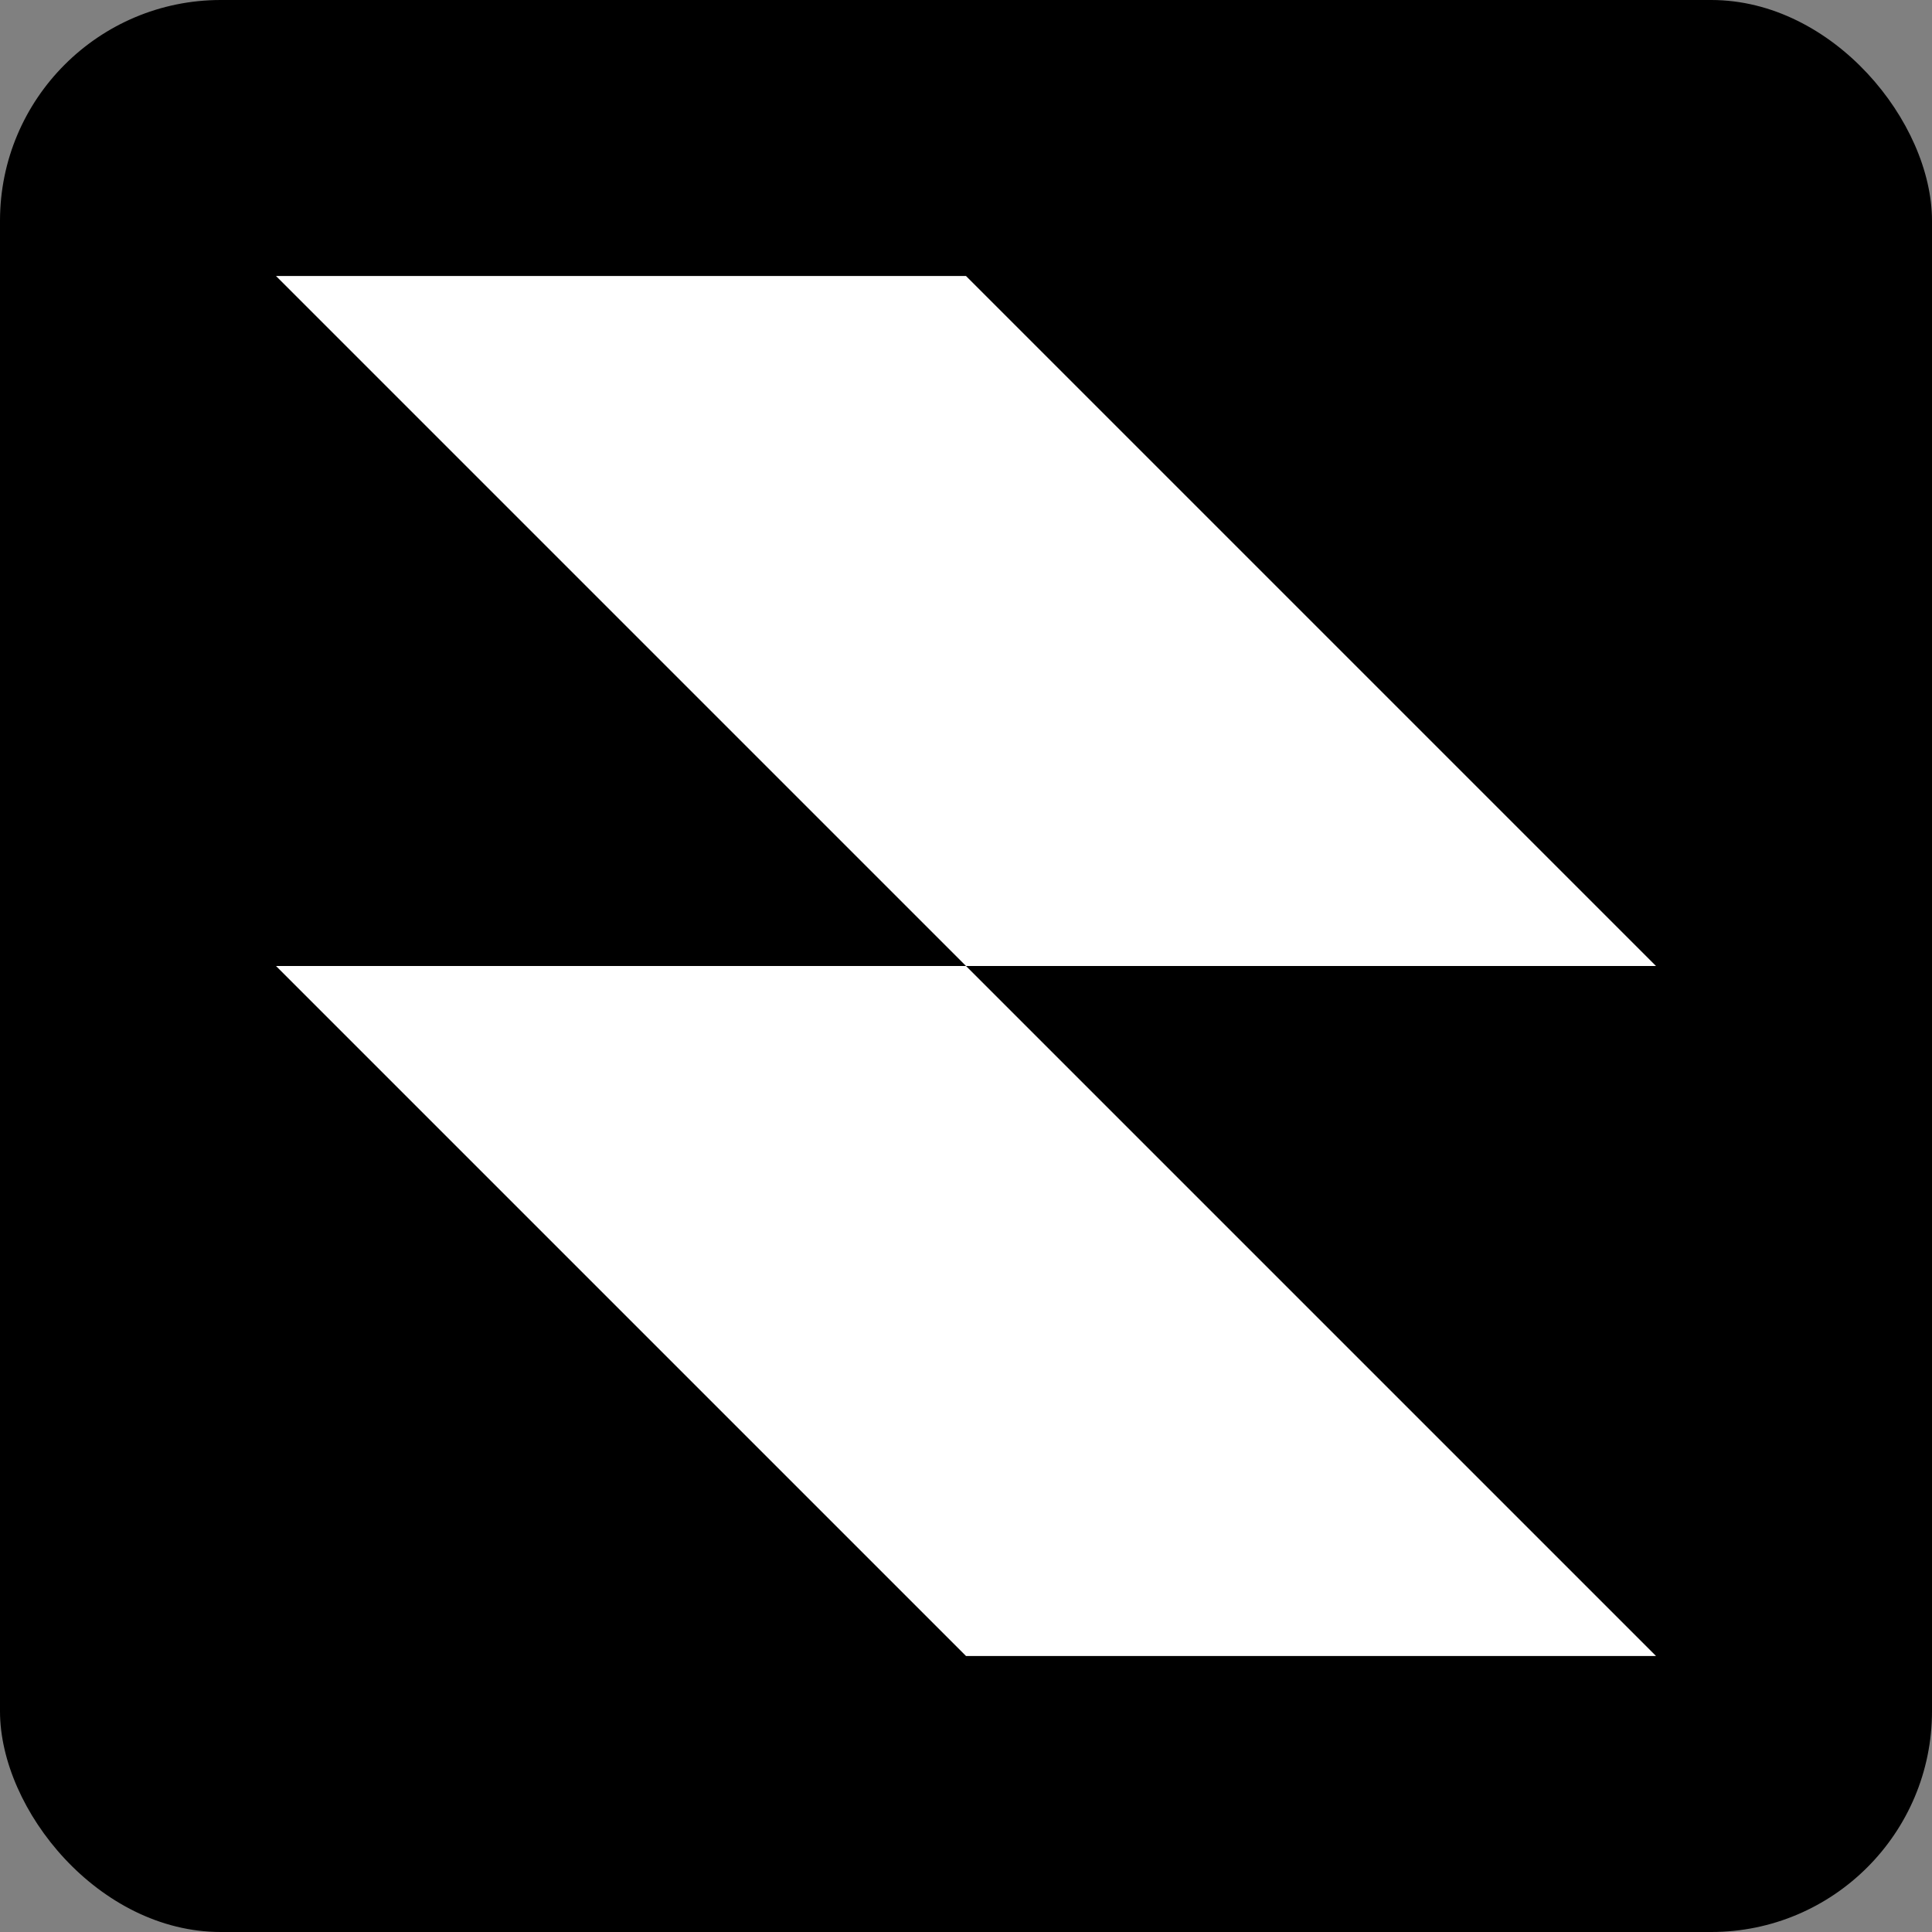 <svg width="280" height="280" viewBox="0 0 280 280" fill="none" xmlns="http://www.w3.org/2000/svg">
<rect x="0" y="0" width="280" height="280" fill="#808080" stroke="none"/>
<rect width="280" height="280" rx="32" fill="black"/>
<path fill-rule="evenodd" clip-rule="evenodd" d="M140 40H40L140 140H40L140 240H240L140 140H240L140 40Z" fill="white"/>
</svg>
